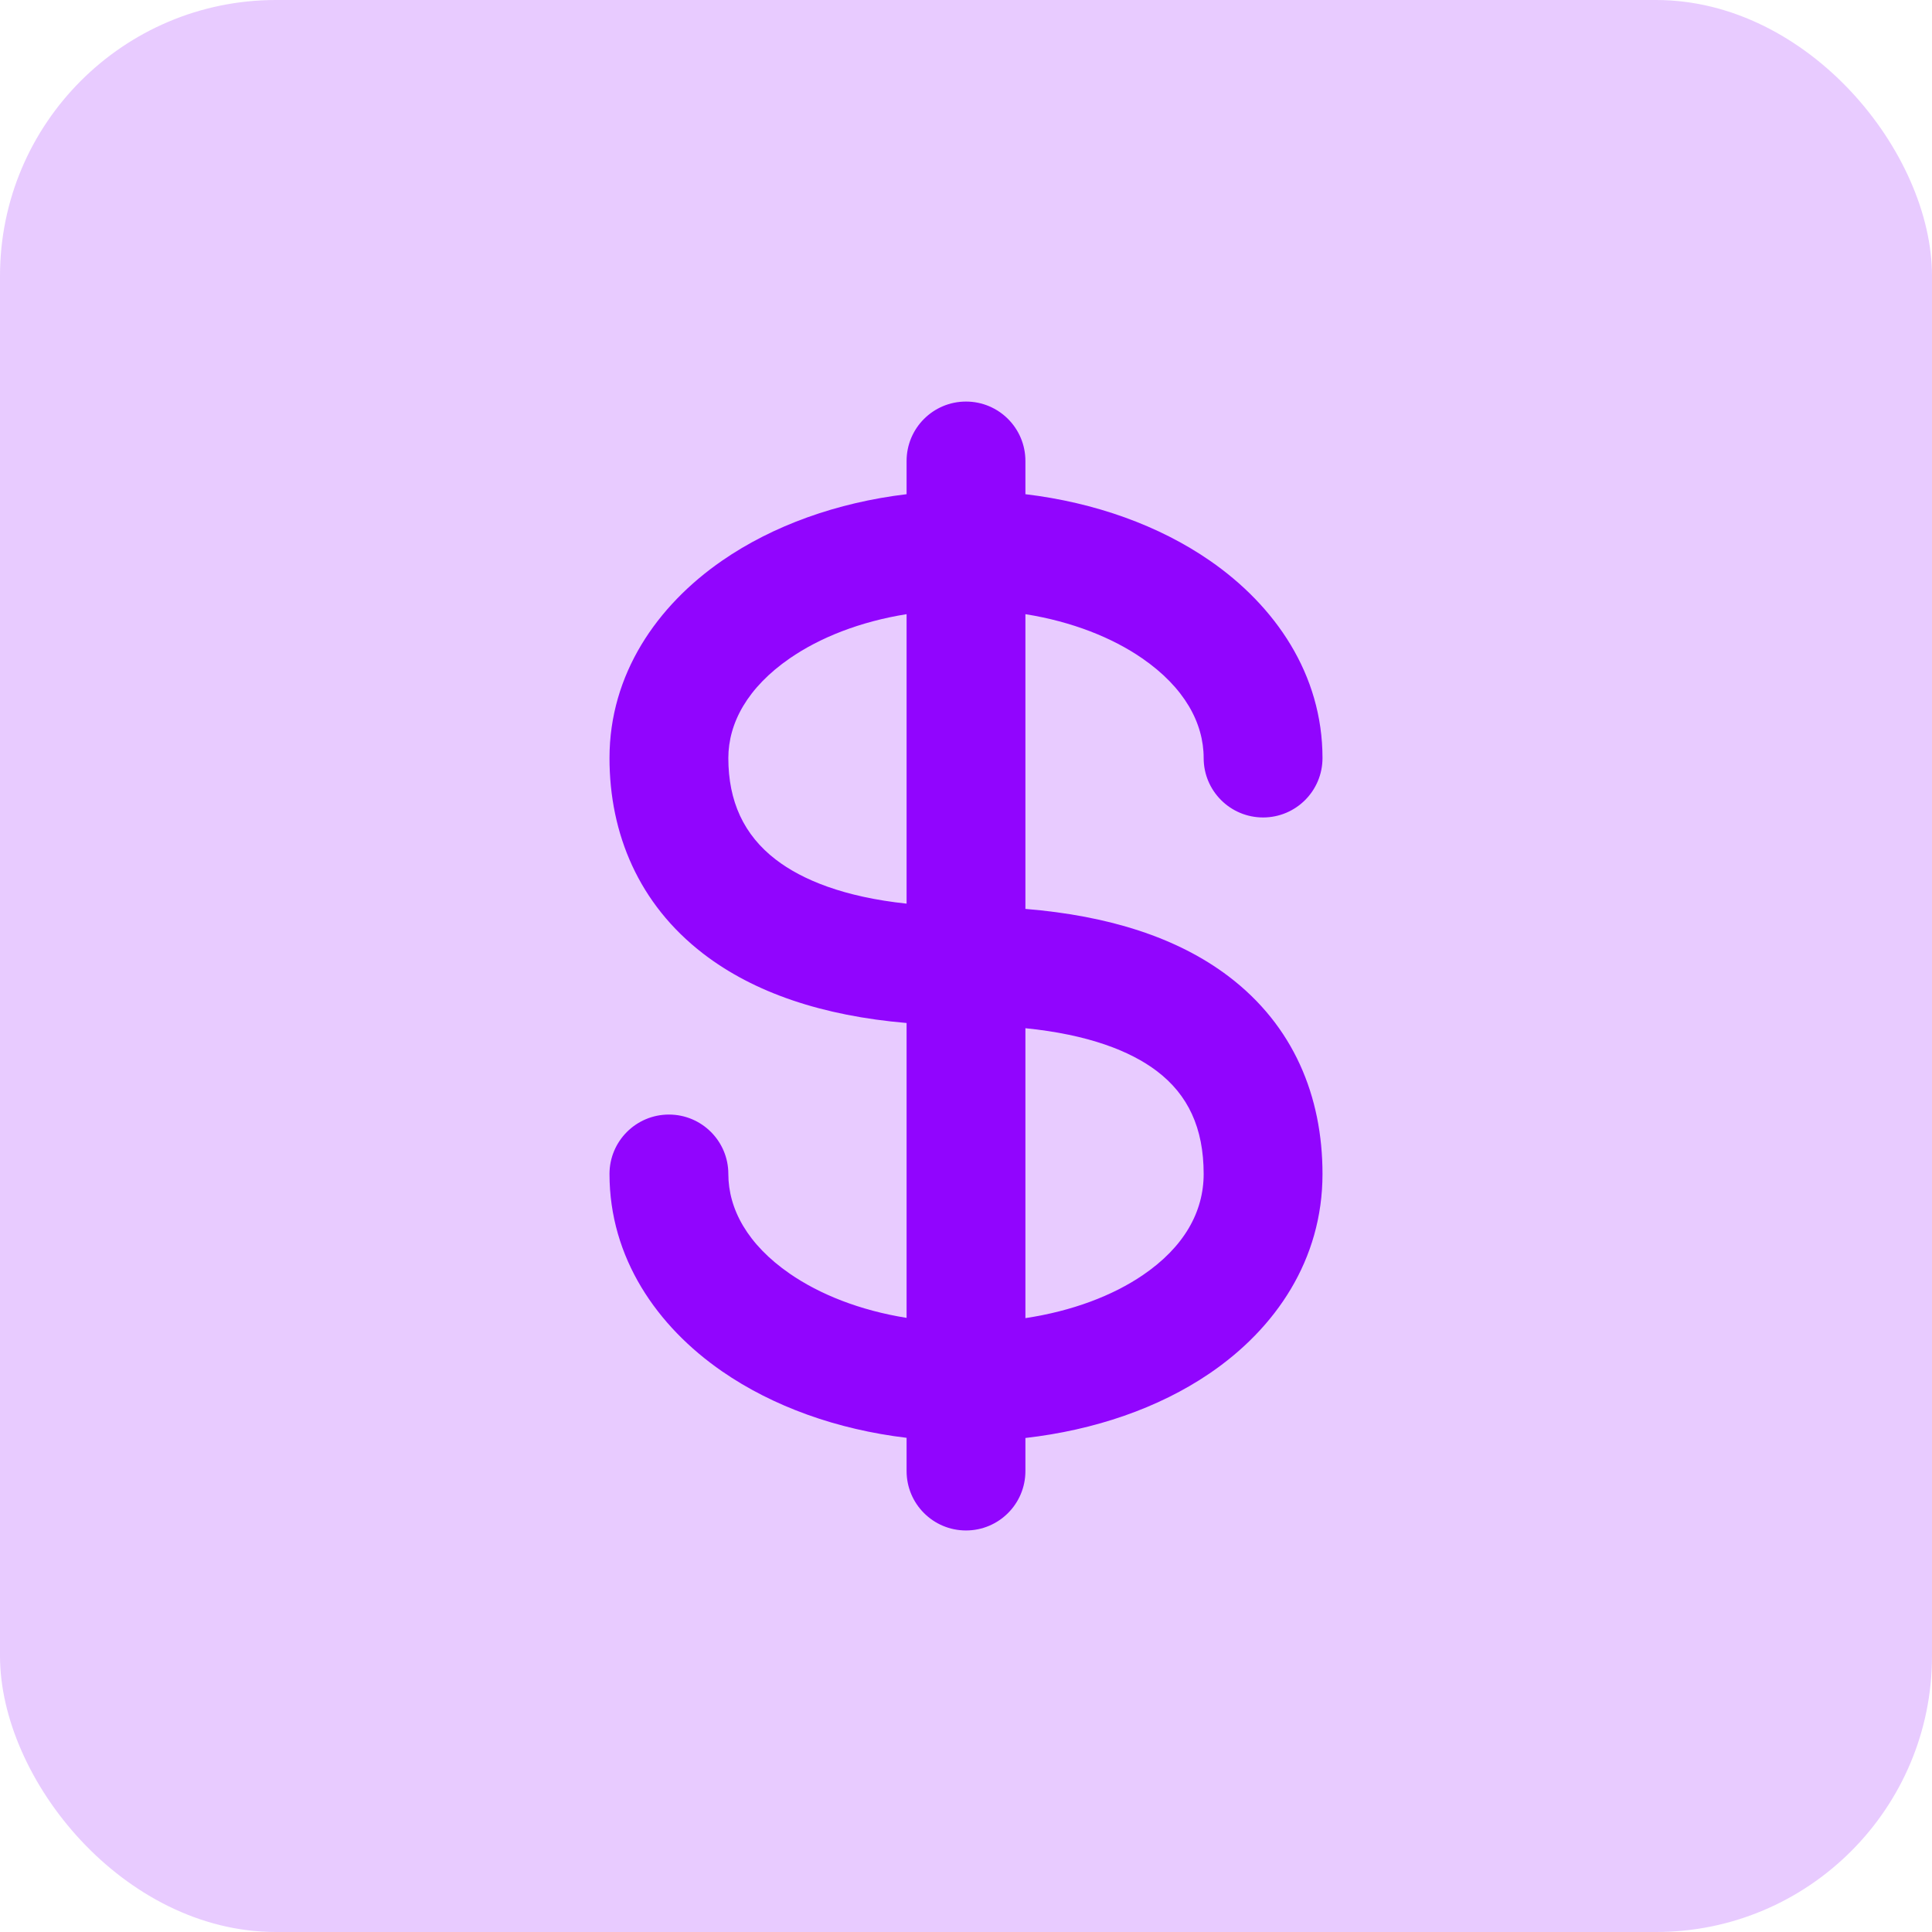 <svg width="84" height="84" viewBox="0 0 84 84" fill="none" xmlns="http://www.w3.org/2000/svg">
<rect opacity="0.3" width="84" height="84" rx="12" fill="#9105FE" fill-opacity="0.7"/>
<path fill-rule="evenodd" clip-rule="evenodd" d="M44.583 20.042C44.583 18.616 43.427 17.459 42 17.459C40.573 17.459 39.417 18.616 39.417 20.042V21.487C36.394 21.849 33.613 22.846 31.398 24.375C28.555 26.339 26.5 29.317 26.5 32.959C26.5 36.25 27.77 39.306 30.576 41.465C32.789 43.167 35.768 44.167 39.417 44.478V57.299C37.392 56.974 35.646 56.281 34.335 55.375C32.503 54.11 31.667 52.567 31.667 51.042C31.667 49.615 30.51 48.459 29.083 48.459C27.657 48.459 26.5 49.615 26.5 51.042C26.5 54.684 28.555 57.662 31.398 59.626C33.613 61.156 36.394 62.152 39.417 62.514V63.959C39.417 65.386 40.573 66.542 42 66.542C43.427 66.542 44.583 65.386 44.583 63.959V62.521C47.586 62.177 50.364 61.227 52.585 59.718C55.465 57.762 57.5 54.772 57.5 51.042C57.5 47.667 56.245 44.59 53.407 42.443C51.189 40.765 48.21 39.814 44.583 39.518V26.703C46.608 27.027 48.354 27.72 49.665 28.626C51.497 29.891 52.333 31.434 52.333 32.959C52.333 34.386 53.49 35.542 54.917 35.542C56.343 35.542 57.5 34.386 57.5 32.959C57.5 29.317 55.445 26.339 52.602 24.375C50.387 22.845 47.606 21.849 44.583 21.487V20.042ZM39.417 26.703C37.392 27.027 35.646 27.72 34.335 28.626C32.503 29.891 31.667 31.434 31.667 32.959C31.667 34.834 32.334 36.299 33.726 37.37C34.878 38.256 36.696 39 39.417 39.289V26.703ZM44.583 44.705V57.31C46.627 57.001 48.376 56.331 49.682 55.444C51.477 54.225 52.333 52.695 52.333 51.042C52.333 49.036 51.65 47.592 50.291 46.564C49.145 45.697 47.326 44.981 44.583 44.705Z" fill="#9105FE"/>
</svg>
